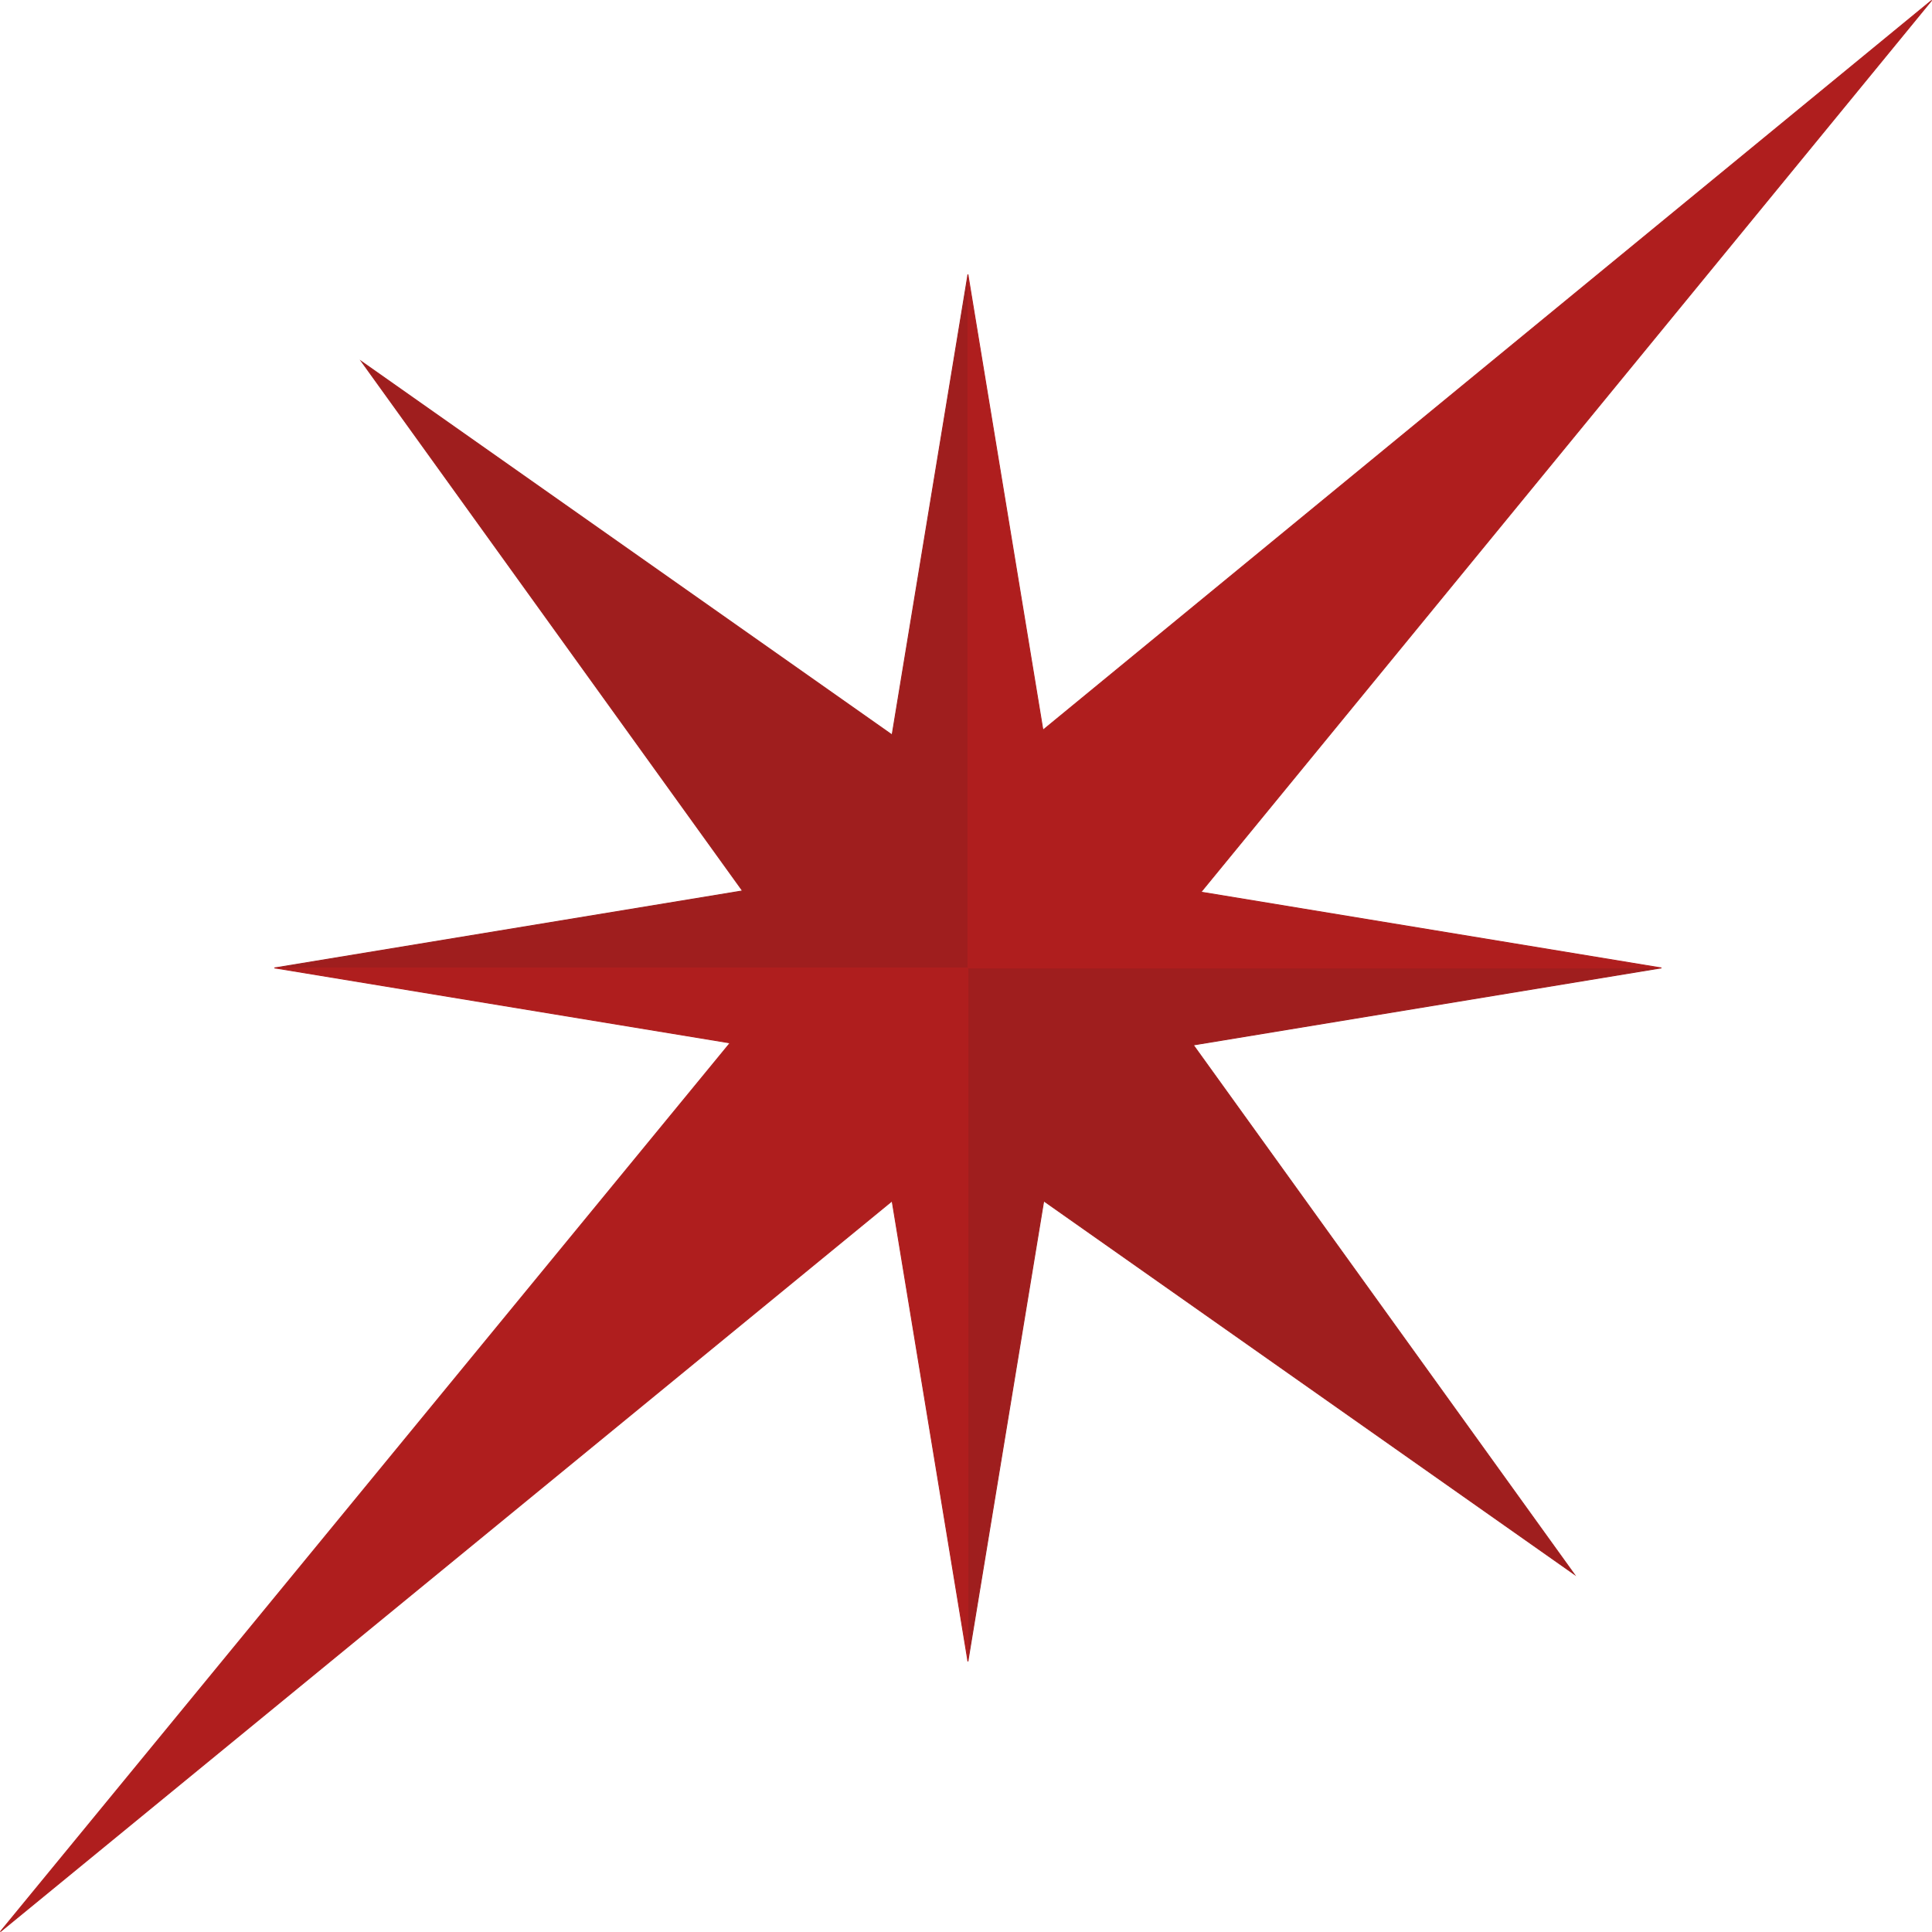 <?xml version="1.0" encoding="UTF-8"?><svg id="b" xmlns="http://www.w3.org/2000/svg" viewBox="0 0 557.71 557.71"><g id="c"><g id="d"><polygon points="104.35 104.35 257.52 212.15 279.41 79.25 279.41 279.41 79.25 279.41 214.35 257.16 104.35 104.35" style="fill:#9f1e1e; stroke:#9f1e1e; stroke-miterlimit:10; stroke-width:.25px;"/><polygon points="454.47 454.47 301.3 346.67 279.41 479.57 279.41 279.41 479.57 279.41 344.47 301.66 454.47 454.47" style="fill:#9f1e1e; stroke:#9f1e1e; stroke-miterlimit:10; stroke-width:.25px;"/><polygon points="557.62 .1 346.67 257.52 479.57 279.41 279.41 279.41 279.41 79.25 301.07 210.76 557.62 .1" style="fill:#af1e1e; stroke:#af1e1e; stroke-miterlimit:10; stroke-width:.25px;"/><polygon points=".1 557.62 257.52 346.67 279.41 479.57 279.41 279.41 79.25 279.41 210.76 301.07 .1 557.62" style="fill:#af1e1e; stroke:#af1e1e; stroke-miterlimit:10; stroke-width:.25px;"/></g></g></svg>